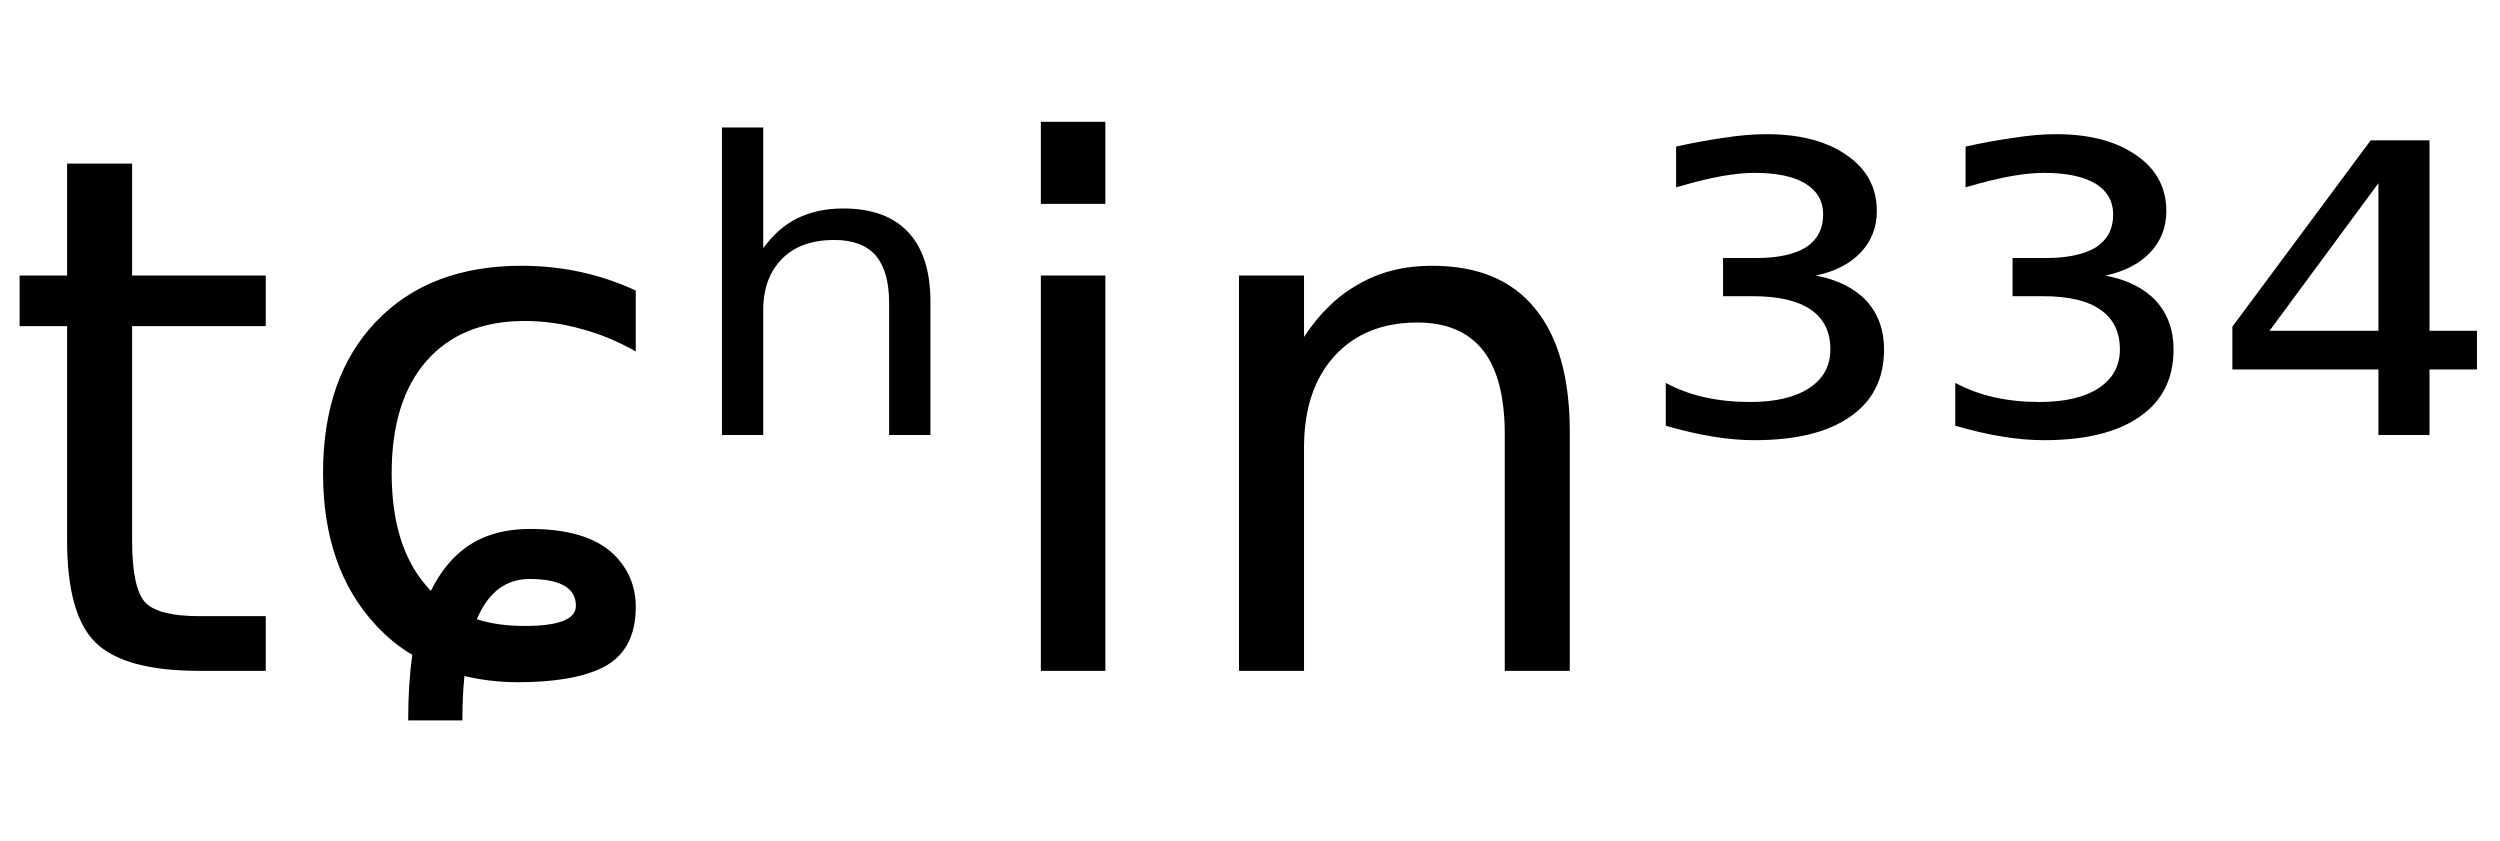 <svg height="16.297" width="48.446" xmlns="http://www.w3.org/2000/svg" ><path d="M1.30 3.17L2.56 3.17L2.56 5.34L5.15 5.34L5.15 6.32L2.56 6.32L2.56 10.47Q2.56 11.41 2.82 11.68Q3.08 11.94 3.86 11.94L3.86 11.94L5.15 11.94L5.15 13.00L3.86 13.00Q2.41 13.00 1.85 12.45Q1.30 11.91 1.30 10.47L1.30 10.47L1.30 6.32L0.38 6.32L0.38 5.34L1.30 5.34L1.30 3.17ZM12.32 5.63L12.32 5.63L12.32 6.81Q11.79 6.51 11.25 6.37Q10.71 6.22 10.17 6.22L10.17 6.22Q8.94 6.22 8.26 7.00Q7.59 7.77 7.59 9.17L7.59 9.17Q7.59 10.58 8.26 11.35L8.26 11.35Q8.31 11.41 8.35 11.45L8.35 11.45Q8.62 10.90 9.04 10.60L9.04 10.60Q9.54 10.25 10.27 10.25L10.27 10.25Q11.38 10.25 11.89 10.74L11.89 10.74Q12.32 11.16 12.32 11.76L12.32 11.76Q12.32 12.62 11.67 12.94L11.67 12.94Q11.10 13.22 10.04 13.22L10.04 13.22Q9.50 13.22 9.00 13.10L9.00 13.10Q8.96 13.49 8.96 13.96L8.96 13.96L7.91 13.96Q7.91 13.25 7.99 12.69L7.99 12.69Q7.60 12.46 7.28 12.11L7.28 12.11Q6.26 11.01 6.26 9.17L6.26 9.17Q6.26 7.30 7.29 6.23Q8.32 5.15 10.11 5.15L10.11 5.15Q10.69 5.15 11.25 5.27Q11.80 5.39 12.32 5.63ZM9.24 12.00L9.24 12.00Q9.64 12.13 10.17 12.13L10.17 12.13Q11.16 12.13 11.16 11.74L11.16 11.74Q11.16 11.22 10.26 11.22L10.26 11.22Q9.57 11.22 9.24 12.00ZM18.03 5.84L18.03 5.84L18.03 8.43L17.23 8.43L17.23 5.87Q17.23 5.26 16.97 4.95Q16.70 4.65 16.17 4.65L16.17 4.65Q15.52 4.65 15.16 5.01Q14.79 5.38 14.79 6.01L14.79 6.01L14.79 8.43L13.99 8.43L13.99 2.47L14.79 2.47L14.79 4.81Q15.07 4.42 15.45 4.23Q15.84 4.04 16.34 4.04L16.34 4.04Q17.17 4.04 17.60 4.50Q18.03 4.96 18.03 5.84ZM20.17 13.00L20.17 5.34L21.42 5.34L21.42 13.00L20.17 13.00ZM20.17 3.95L20.17 2.36L21.42 2.36L21.42 3.95L20.17 3.95ZM30.42 8.37L30.42 8.37L30.42 13.00L29.16 13.00L29.16 8.42Q29.16 7.33 28.74 6.79Q28.31 6.25 27.47 6.25L27.47 6.25Q26.45 6.25 25.86 6.90Q25.27 7.55 25.27 8.67L25.27 8.67L25.27 13.00L24.01 13.00L24.01 5.34L25.27 5.34L25.27 6.53Q25.72 5.84 26.34 5.50Q26.95 5.15 27.75 5.15L27.75 5.15Q29.07 5.15 29.74 5.97Q30.42 6.79 30.42 8.37ZM35.19 5.34L35.19 5.34Q35.82 5.46 36.17 5.83Q36.51 6.21 36.51 6.77L36.51 6.77Q36.51 7.62 35.86 8.07Q35.21 8.53 34.00 8.53L34.00 8.53Q33.61 8.53 33.19 8.46Q32.76 8.39 32.28 8.25L32.28 8.25L32.28 7.42Q32.63 7.61 33.04 7.70Q33.45 7.79 33.91 7.79L33.91 7.79Q34.65 7.79 35.06 7.52Q35.47 7.25 35.47 6.77L35.47 6.77Q35.47 6.26 35.09 6.00Q34.71 5.74 33.97 5.74L33.97 5.74L33.39 5.74L33.39 5.00L34.03 5.00Q34.67 5.00 35.00 4.79Q35.33 4.57 35.33 4.16L35.33 4.16Q35.33 3.77 34.99 3.56Q34.65 3.35 34.00 3.35L34.00 3.35Q33.73 3.35 33.38 3.41Q33.03 3.47 32.48 3.63L32.48 3.63L32.48 2.84Q32.98 2.73 33.41 2.67Q33.85 2.60 34.23 2.60L34.23 2.60Q35.21 2.60 35.79 3.01Q36.37 3.41 36.37 4.09L36.37 4.09Q36.37 4.56 36.06 4.89Q35.75 5.22 35.19 5.34ZM40.80 5.34L40.80 5.34Q41.43 5.46 41.78 5.83Q42.12 6.21 42.12 6.77L42.12 6.77Q42.12 7.62 41.47 8.07Q40.82 8.53 39.61 8.53L39.61 8.53Q39.22 8.53 38.80 8.46Q38.37 8.39 37.89 8.25L37.89 8.25L37.89 7.42Q38.25 7.61 38.65 7.70Q39.06 7.79 39.52 7.79L39.52 7.79Q40.26 7.79 40.67 7.52Q41.08 7.25 41.08 6.77L41.08 6.77Q41.08 6.26 40.70 6.00Q40.33 5.74 39.59 5.74L39.59 5.74L39.00 5.74L39.00 5.00L39.64 5.00Q40.28 5.00 40.62 4.79Q40.95 4.57 40.95 4.16L40.95 4.16Q40.95 3.77 40.61 3.56Q40.26 3.35 39.61 3.35L39.61 3.35Q39.34 3.35 38.99 3.41Q38.64 3.47 38.09 3.63L38.09 3.63L38.09 2.84Q38.59 2.73 39.03 2.67Q39.46 2.60 39.84 2.60L39.84 2.60Q40.82 2.60 41.40 3.01Q41.98 3.41 41.98 4.09L41.98 4.09Q41.98 4.56 41.67 4.89Q41.36 5.22 40.80 5.34ZM46.09 6.41L46.09 3.55L43.98 6.41L46.09 6.41ZM43.26 6.33L45.94 2.72L47.08 2.72L47.08 6.41L48.00 6.41L48.00 7.16L47.08 7.16L47.08 8.43L46.09 8.43L46.09 7.16L43.26 7.16L43.26 6.33Z"></path></svg>